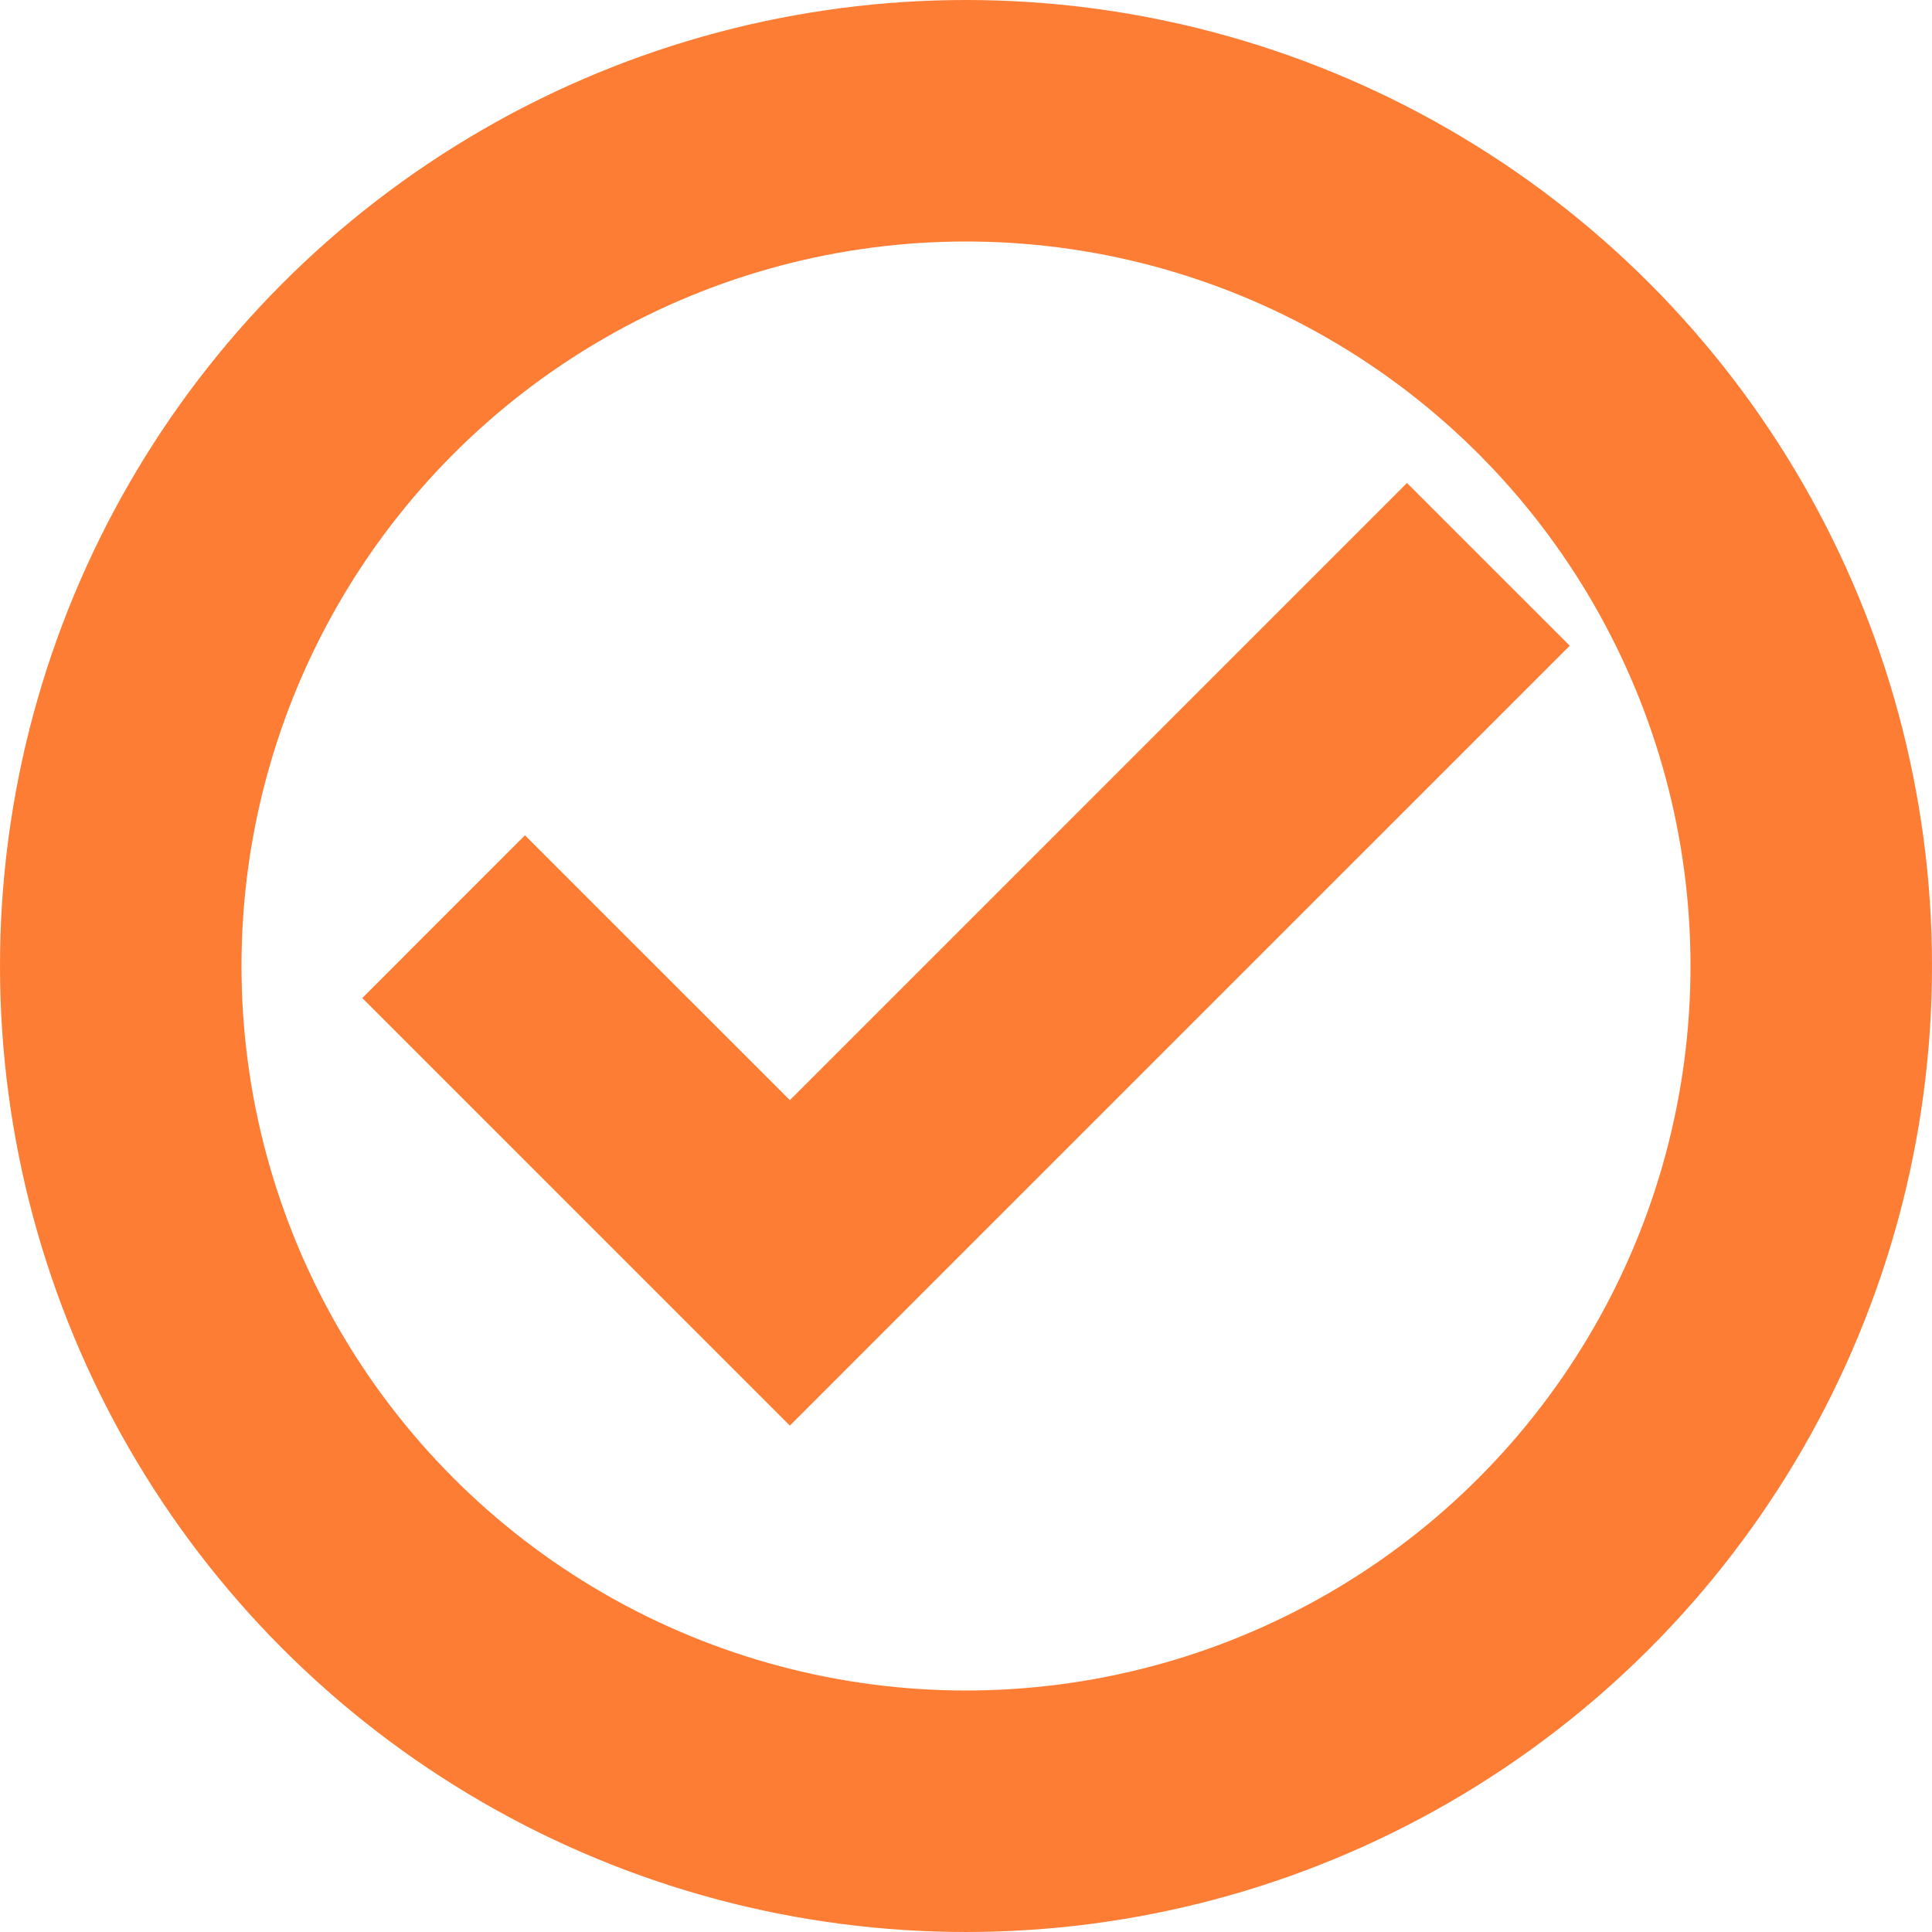 <svg width="80" height="80" viewBox="0 0 80 80" fill="none" xmlns="http://www.w3.org/2000/svg">
<path d="M21.737 34.588L15 41.327L25.968 52.294L32.706 59.032L39.443 52.294L65 26.738L58.261 20L32.707 45.555L21.737 34.588Z" fill="#FD7D35"/>
<circle cx="40" cy="40" r="35" stroke="#FD7D35" stroke-width="10"/>
</svg>
